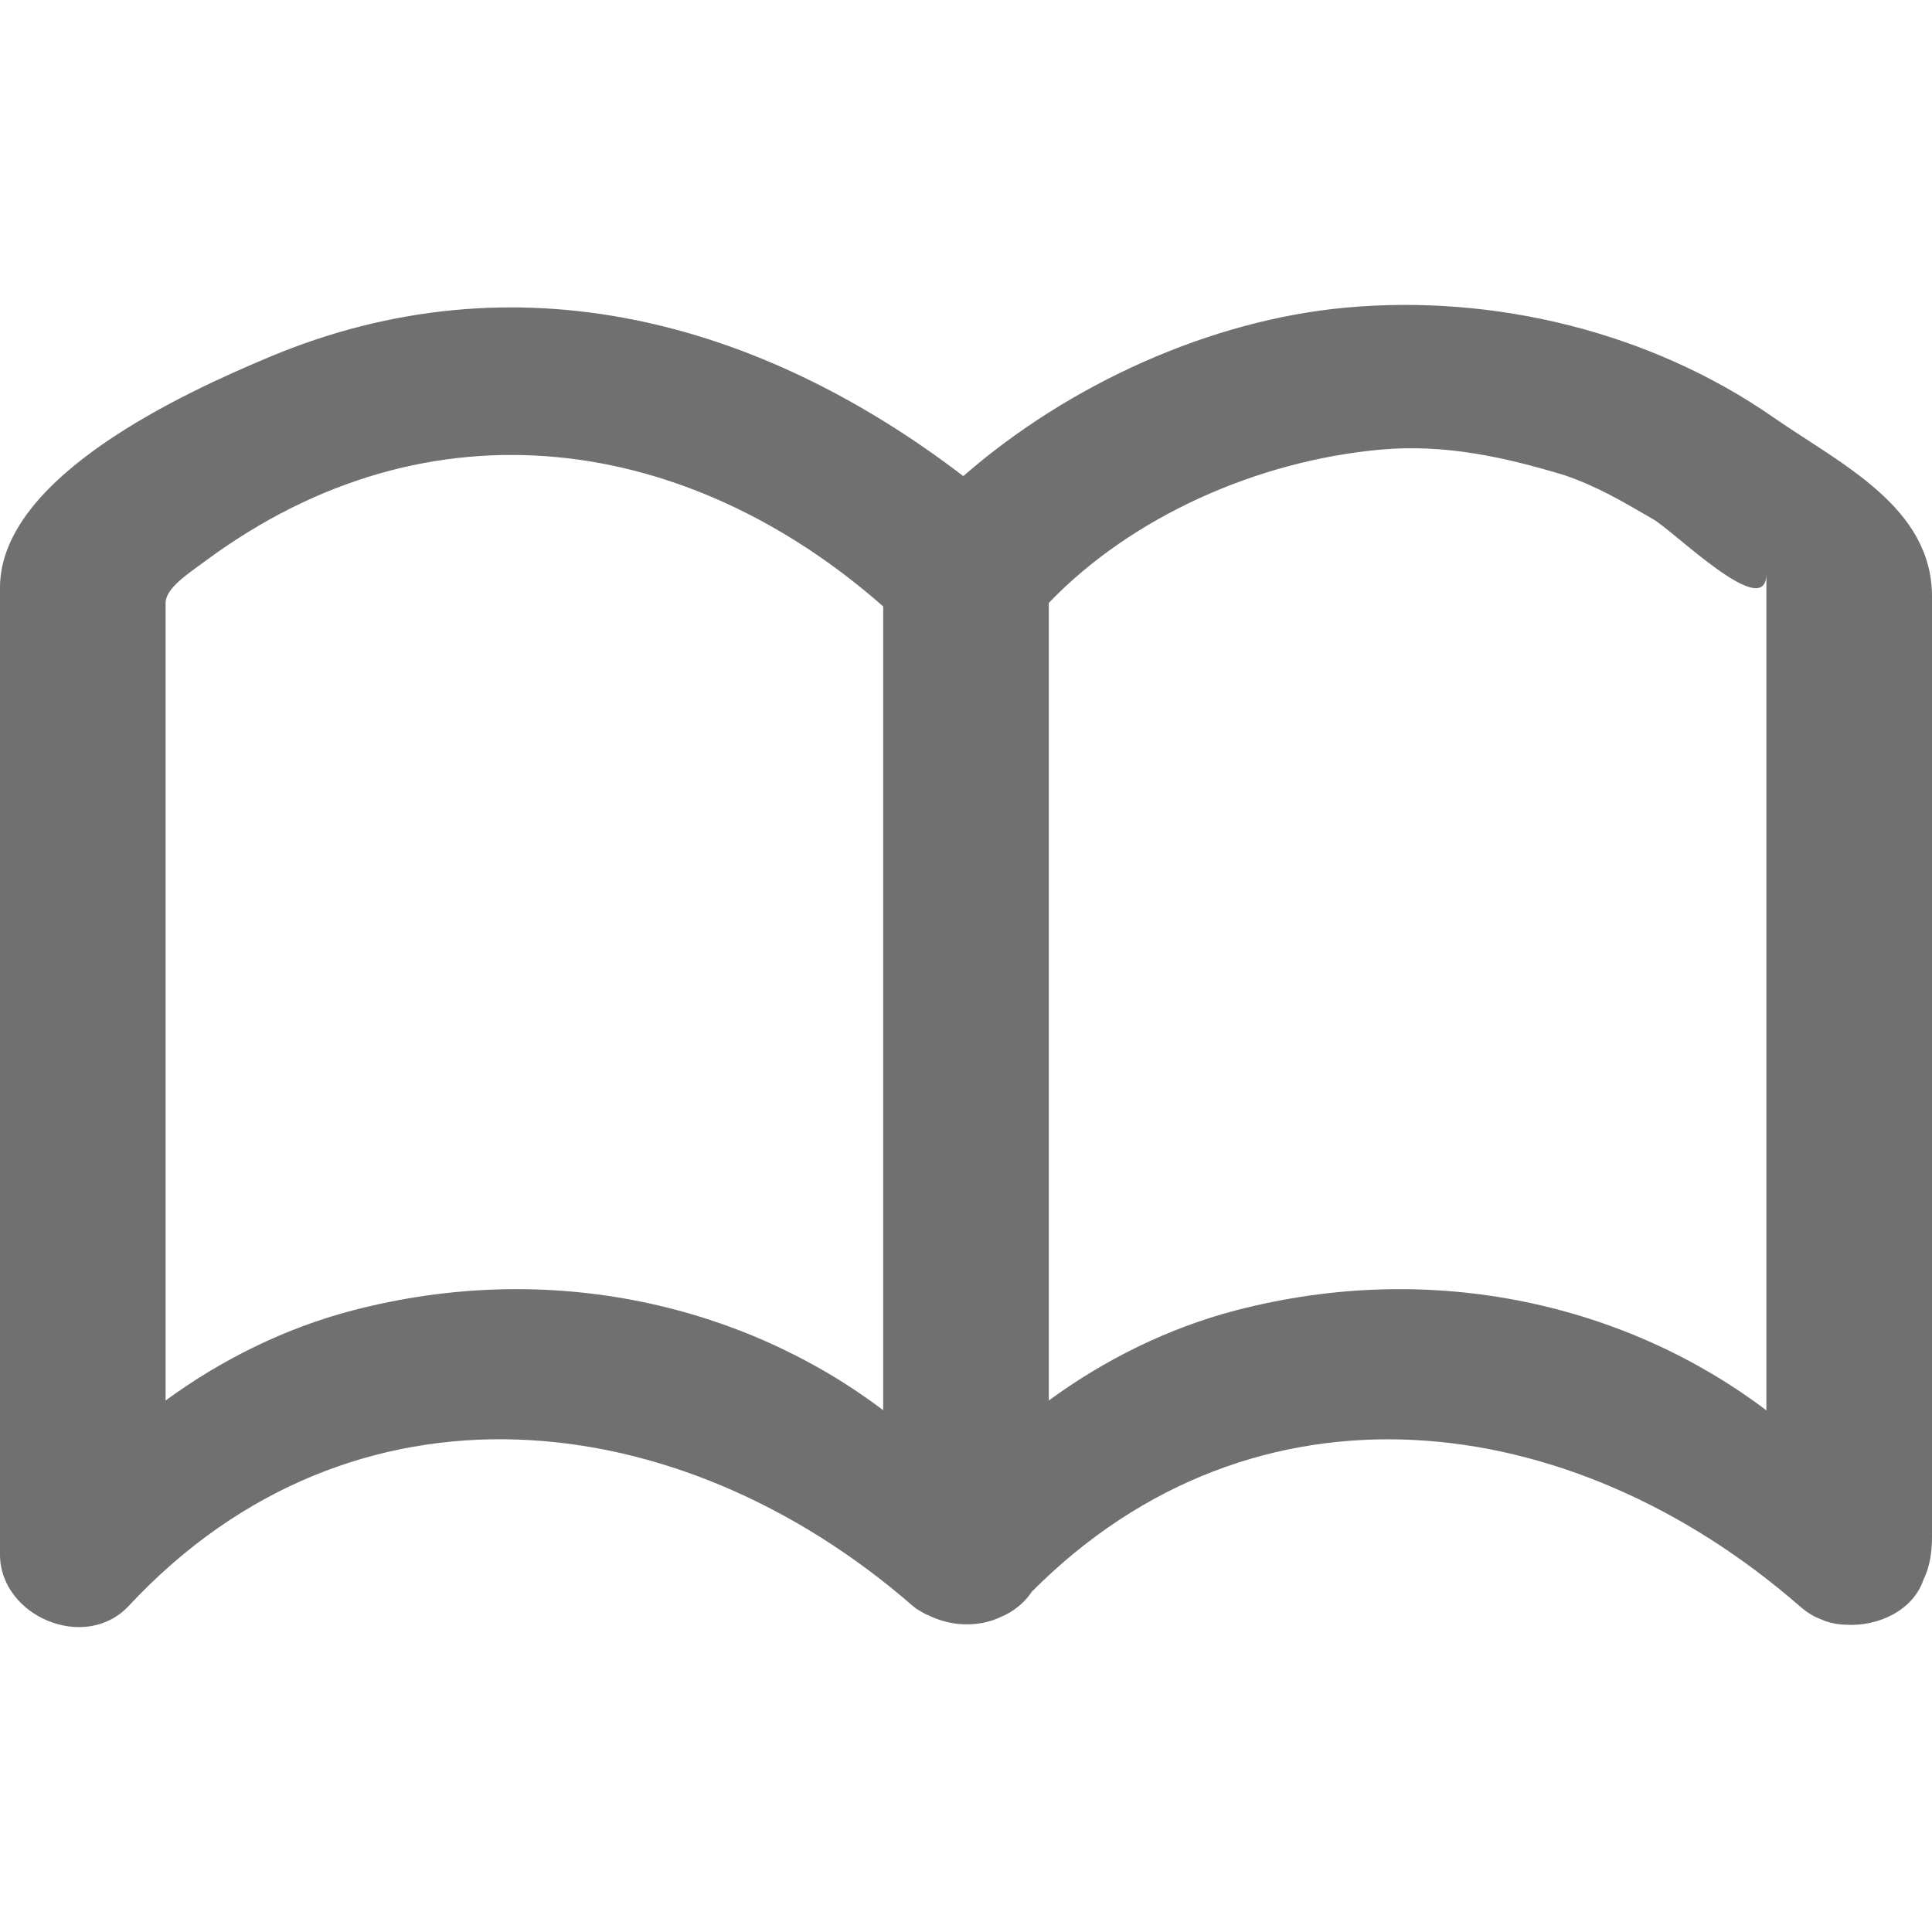 <?xml version="1.0" encoding="utf-8"?>
<!-- Generator: Adobe Illustrator 16.0.0, SVG Export Plug-In . SVG Version: 6.00 Build 0)  -->
<!DOCTYPE svg PUBLIC "-//W3C//DTD SVG 1.1//EN" "http://www.w3.org/Graphics/SVG/1.1/DTD/svg11.dtd">
<svg version="1.1" id="Layer_1" xmlns="http://www.w3.org/2000/svg" xmlns:xlink="http://www.w3.org/1999/xlink" x="0px" y="0px"
	 width="70px" height="70px" viewBox="0 0 70 70" enable-background="new 0 0 70 70" xml:space="preserve">
<path fill="#707071" d="M70,55.672c0-11.354,0-22.707,0-34.06c0-3.246-3.309-4.798-5.746-6.49
	c-4.459-3.099-10.104-4.465-15.475-3.978c-4.918,0.446-10.061,2.776-13.877,6.106c-7.314-5.596-16.164-8.079-25.149-4.312
	C6.71,14.213,0,17.265,0,21.292c0,11.678,0,23.355,0,35.033c0,2.23,3.085,3.557,4.669,1.855c8.098-8.689,19.935-7.379,28.42,0.021
	c0.134,0.116,0.326,0.213,0.476,0.297c0.022,0.012,0.069,0.021,0.092,0.032c0.108,0.058,0.23,0.108,0.344,0.147
	c0.064,0.024,0.137,0.043,0.203,0.062c0.068,0.021,0.14,0.038,0.21,0.052c0.105,0.022,0.214,0.037,0.32,0.049
	c0.021,0.002,0.043,0.004,0.062,0.004c0.528,0.041,1.064-0.053,1.532-0.289c0.034-0.016,0.071-0.029,0.104-0.047
	c0.004-0.002,0.008-0.004,0.012-0.006c0.385-0.201,0.712-0.483,0.941-0.832c8.075-8.119,19.516-6.72,27.829,0.531
	c0.007,0.006,0.015,0.01,0.021,0.016c0.14,0.123,0.289,0.23,0.451,0.32c0.123,0.069,0.246,0.117,0.369,0.165
	c0.02,0.007,0.036,0.019,0.057,0.024c0.152,0.055,0.306,0.091,0.46,0.115c0.005,0,0.01,0.002,0.015,0.002
	c0.105,0.017,0.213,0.023,0.318,0.025c1.109,0.062,2.398-0.484,2.789-1.64C69.932,56.746,70,56.203,70,55.672z M12.758,47.484
	C10.314,48.125,8,49.276,6,50.743C6,42.473,6,34.2,6,25.93c0-1.359,0-2.719,0-4.078c0-0.541,0.8-1.053,1.437-1.524
	C15.643,14.254,25,15.81,32,21.972c0,9.707,0,19.415,0,29.122C27,47.312,19.989,45.588,12.758,47.484z M44.752,47.484
	C42.309,48.125,40,49.276,38,50.743c0-9.633,0-19.267,0-28.899c3-3.124,7.557-5.148,12.016-5.553c2.317-0.211,4.479,0.263,6.68,0.93
	c1.201,0.416,2.082,0.942,3.181,1.58C60.586,19.178,64,22.591,64,20.79c0,1.485,0,2.971,0,4.456c0,8.617,0,17.235,0,25.854
	C59,47.313,51.988,45.588,44.752,47.484z"/>
</svg>
